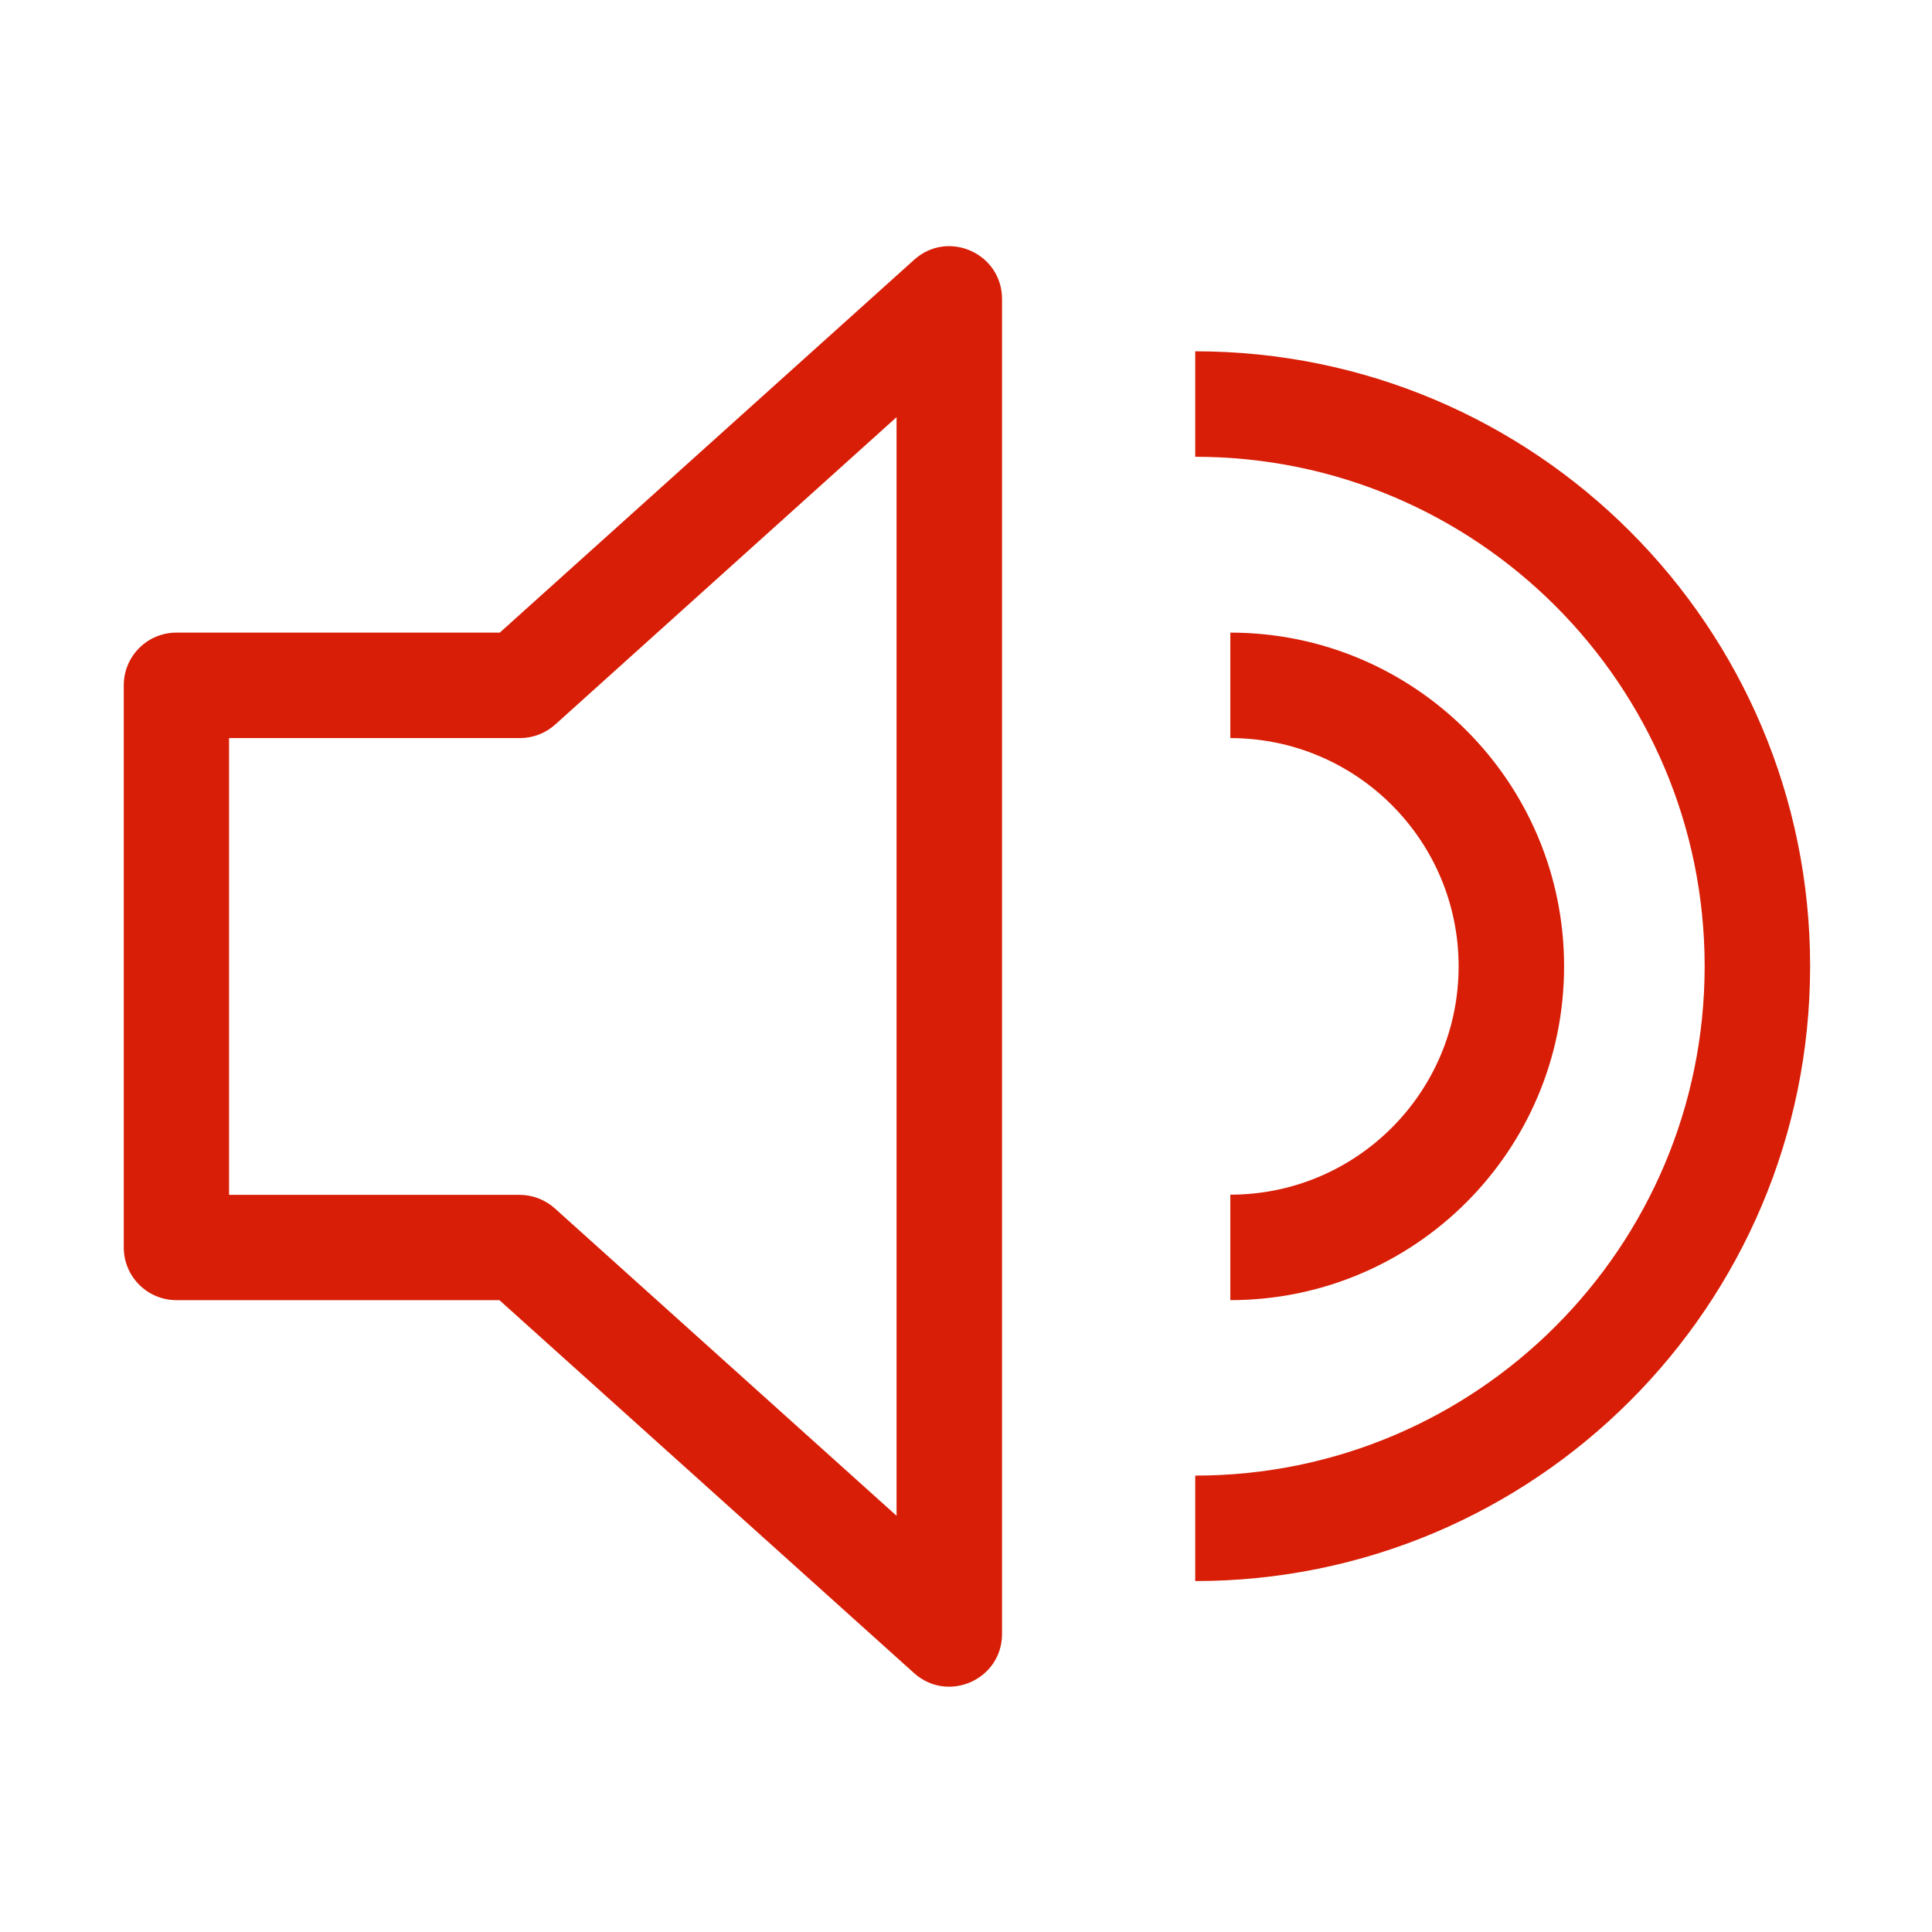 <?xml version="1.0" standalone="no"?><!DOCTYPE svg PUBLIC "-//W3C//DTD SVG 1.1//EN" "http://www.w3.org/Graphics/SVG/1.1/DTD/svg11.dtd"><svg t="1625996358487" class="icon" viewBox="0 0 1024 1024" version="1.1" xmlns="http://www.w3.org/2000/svg" p-id="1632" xmlns:xlink="http://www.w3.org/1999/xlink" width="200" height="200"><defs><style type="text/css"></style></defs><path d="M475.2 221.1L294.3 384c-5.1 4.6-11.8 7.2-18.7 7.2H121.4v242.1h154c6.9 0 13.6 2.6 18.7 7.2l181.1 162.9V221.1zM264.9 335.3l219.6-197.6c18-16.2 46.6-3.4 46.6 20.8V866c0 24.2-28.6 36.9-46.6 20.8L264.7 689.1H93.5c-15.4 0-27.9-12.5-27.9-27.9v-298c0-15.4 12.5-27.9 27.9-27.9h171.4zM633.5 838v-55.9c149.1 0 270-120.9 270-270s-120.9-270-270-270v-55.9c180 0 325.9 145.9 325.9 325.9S813.4 838 633.5 838z m18.6-148.9v-55.9c66.8 0 121-54.2 121-121s-54.2-121-121-121v-55.9c97.7 0 176.9 79.2 176.9 176.9s-79.2 176.9-176.9 176.9z" p-id="1633" fill="#d81e06"></path></svg>